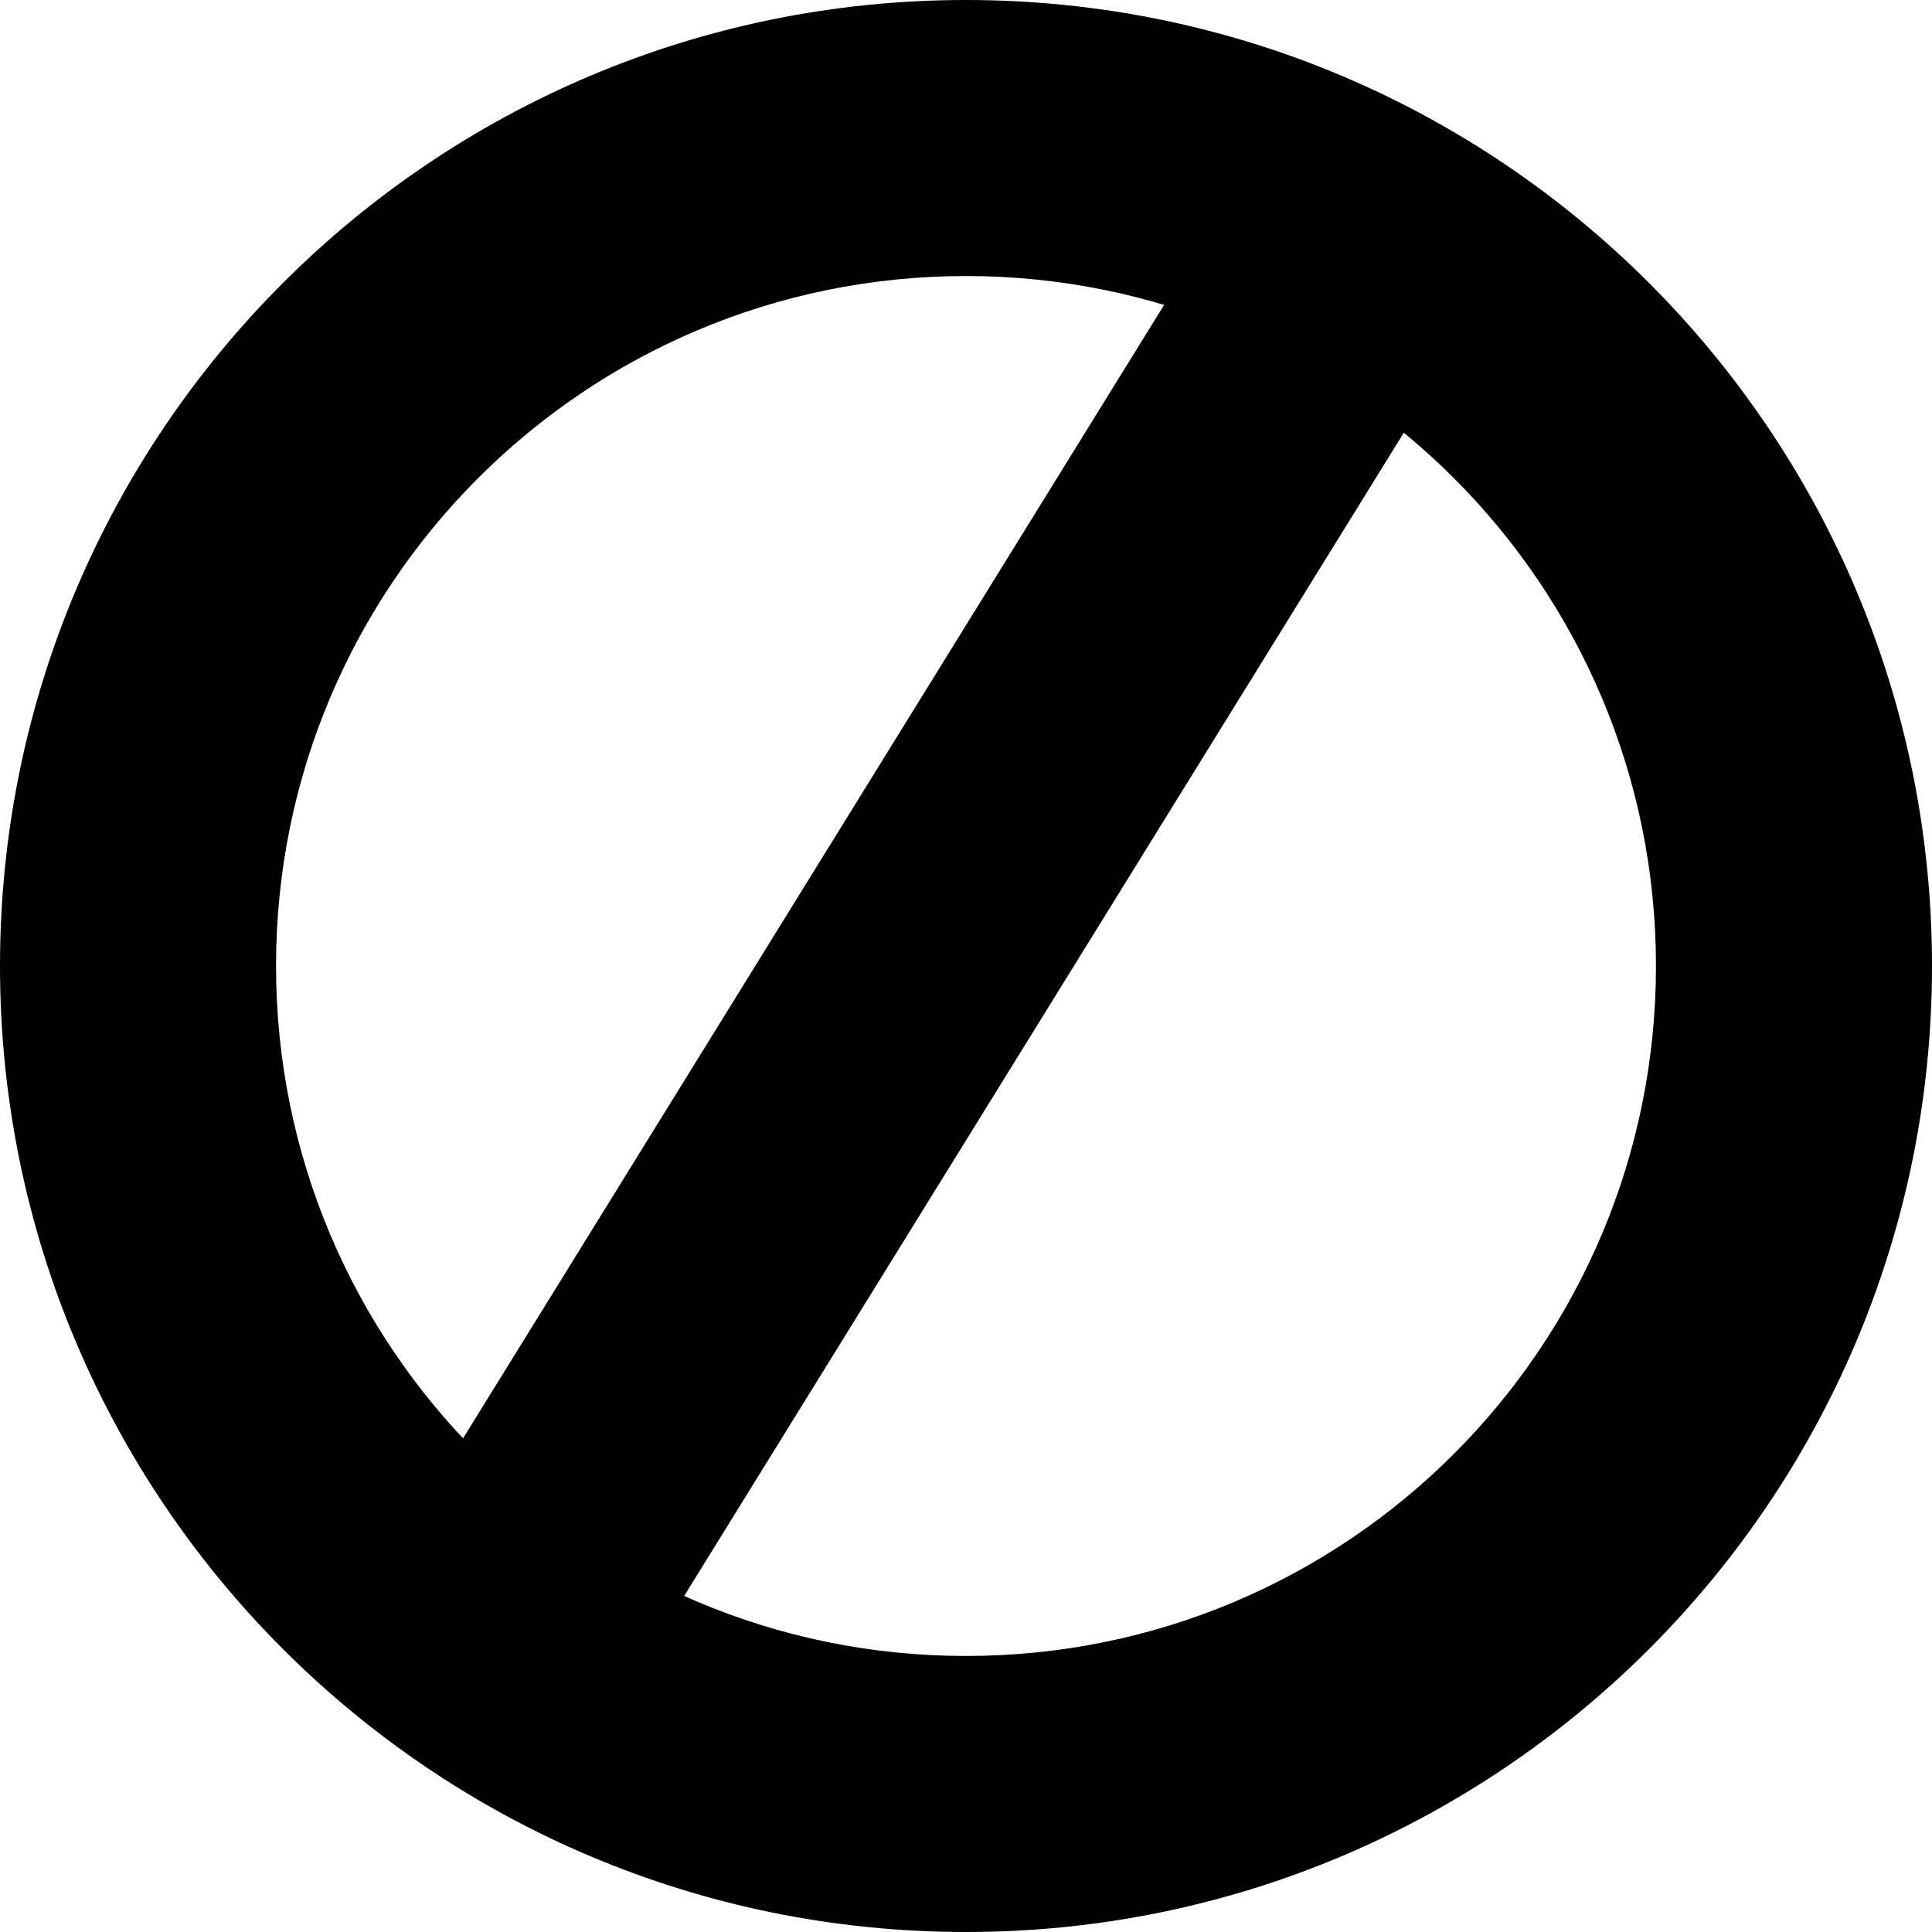 <?xml version="1.0" encoding="UTF-8" standalone="no"?>
<svg width="16px" height="16px" viewBox="0 0 16 16" version="1.1" xmlns="http://www.w3.org/2000/svg" xmlns:xlink="http://www.w3.org/1999/xlink" xmlns:sketch="http://www.bohemiancoding.com/sketch/ns">
    <!-- Generator: Sketch 3.2.2 (9983) - http://www.bohemiancoding.com/sketch -->
    <title>block</title>
    <desc>Created with Sketch.</desc>
    <defs></defs>
    <g id="Page-1" stroke="none" stroke-width="1" fill="none" fill-rule="evenodd" sketch:type="MSPage">
        <g id="block" sketch:type="MSLayerGroup" fill="#000000">
            <g id="Page-1" sketch:type="MSShapeGroup">
                <g id="block-2">
                    <g id="Group">
                        <path d="M3.2,12.938 L10.628,0.929 L12.608,1.996 L5.179,14.004 L3.2,12.938 L3.2,12.938 Z" id="Rectangle-419"></path>
                        <path d="M16,8 C16,3.582 12.418,0 8,0 C3.582,0 0,3.582 0,8 C0,12.418 3.582,16 8,16 C12.418,16 16,12.418 16,8 L16,8 Z M2.286,8 C2.286,4.844 4.844,2.286 8,2.286 C11.156,2.286 13.714,4.844 13.714,8 C13.714,11.156 11.156,13.714 8,13.714 C4.844,13.714 2.286,11.156 2.286,8 L2.286,8 Z" id="block"></path>
                    </g>
                </g>
            </g>
        </g>
    </g>
</svg>